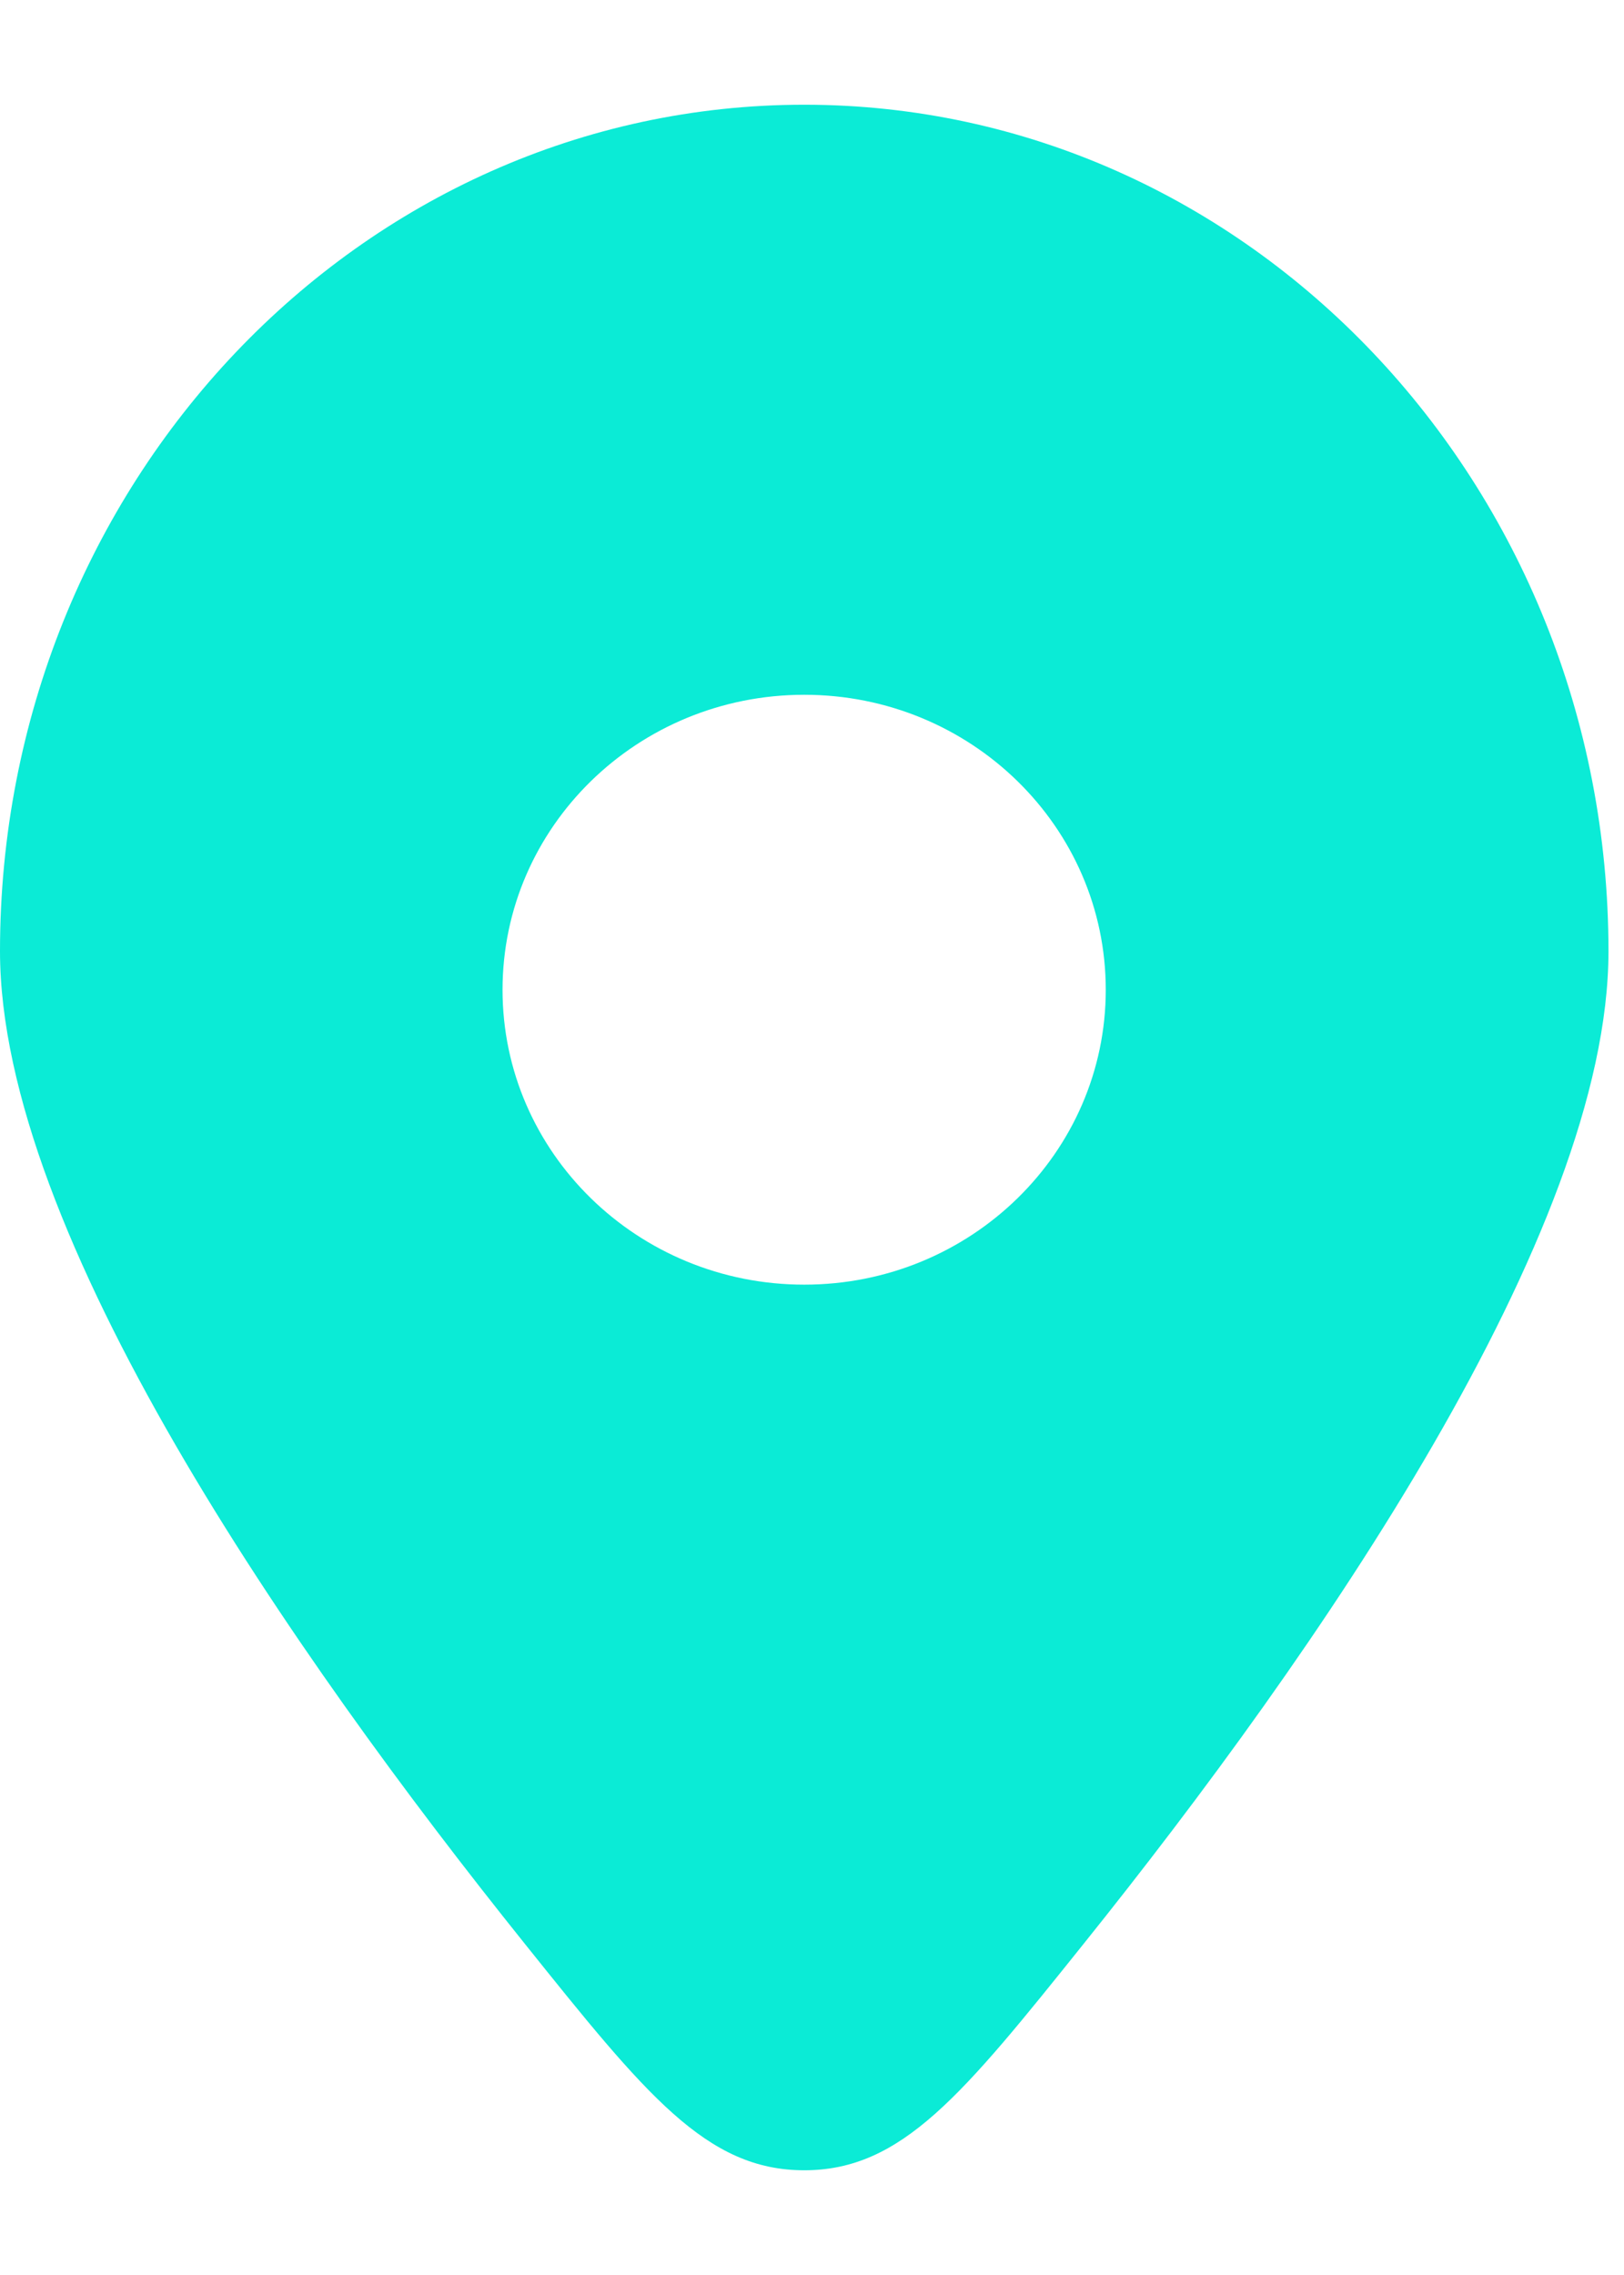 <svg width="10" height="14" viewBox="0 0 9 12" fill="none" xmlns="http://www.w3.org/2000/svg">
<path fill-rule="evenodd" clip-rule="evenodd" d="M6.006 10.465C7.293 8.861 8.914 6.53 8.914 4.968C8.914 2.379 6.918 0.28 4.457 0.28C1.995 0.28 0 2.379 0 4.968C0 6.53 1.621 8.861 2.908 10.465C3.579 11.302 3.915 11.72 4.457 11.72C4.999 11.72 5.335 11.302 6.006 10.465ZM4.457 6.815C3.534 6.815 2.785 6.084 2.785 5.182C2.785 4.279 3.534 3.548 4.457 3.548C5.38 3.548 6.128 4.279 6.128 5.182C6.128 6.084 5.38 6.815 4.457 6.815Z" fill="#0BEBD6"/>
</svg>
